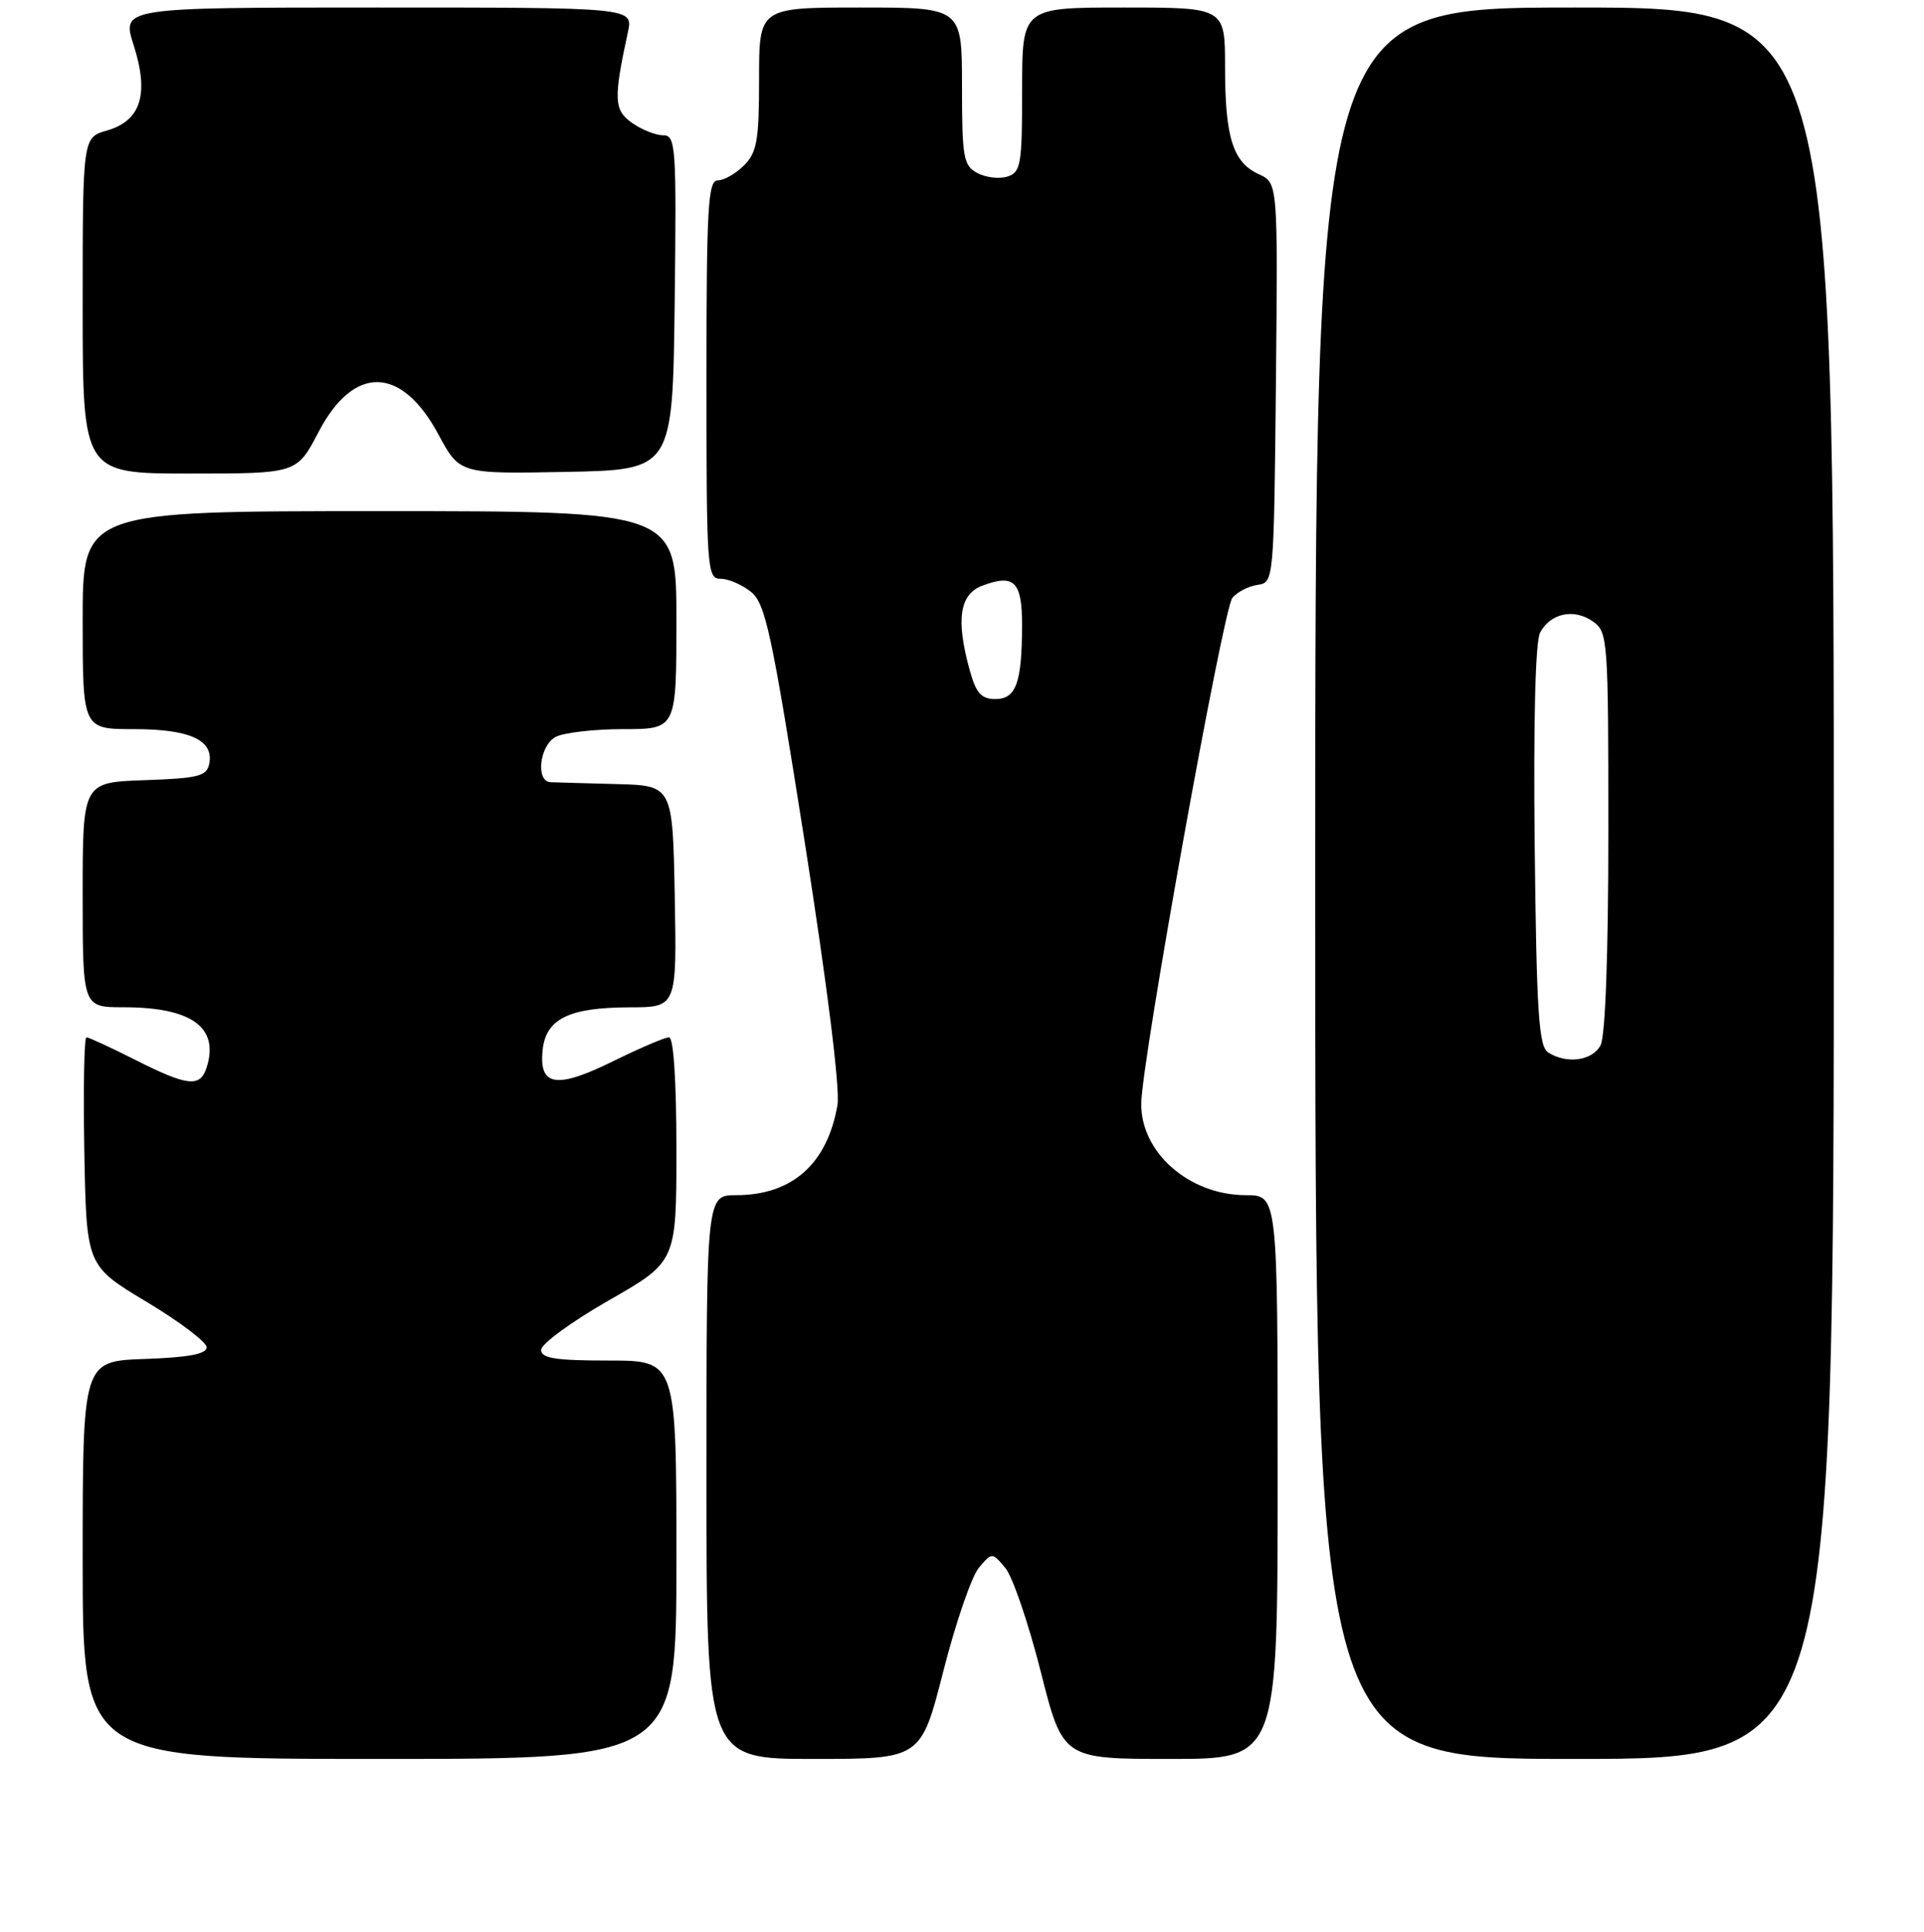 <?xml version="1.0" encoding="UTF-8" standalone="no"?>
<!DOCTYPE svg PUBLIC "-//W3C//DTD SVG 1.1//EN" "http://www.w3.org/Graphics/SVG/1.1/DTD/svg11.dtd" >
<svg xmlns="http://www.w3.org/2000/svg" xmlns:xlink="http://www.w3.org/1999/xlink" version="1.1" viewBox="0 0 256 257">
 <g >
 <path fill="currentColor"
d=" M 90.00 207.50 C 90.00 181.00 90.00 181.00 81.00 181.00 C 73.88 181.00 72.00 180.70 72.00 179.58 C 72.00 178.79 76.05 175.83 81.00 173.00 C 90.00 167.85 90.00 167.85 90.00 152.92 C 90.00 143.83 89.62 138.00 89.02 138.00 C 88.48 138.00 85.16 139.42 81.64 141.15 C 74.08 144.88 71.72 144.54 72.19 139.78 C 72.60 135.55 75.65 134.03 83.78 134.01 C 90.05 134.00 90.05 134.00 89.78 119.25 C 89.50 104.50 89.50 104.50 82.00 104.31 C 77.88 104.20 73.94 104.09 73.25 104.06 C 71.24 103.96 71.79 99.18 73.93 98.04 C 75.00 97.47 79.05 97.00 82.93 97.00 C 90.00 97.00 90.00 97.00 90.00 82.50 C 90.00 68.00 90.00 68.00 50.50 68.00 C 11.00 68.00 11.00 68.00 11.00 82.50 C 11.00 97.00 11.00 97.00 17.81 97.00 C 25.24 97.00 28.44 98.45 27.85 101.57 C 27.52 103.26 26.46 103.54 19.24 103.79 C 11.00 104.08 11.00 104.08 11.00 119.04 C 11.00 134.00 11.00 134.00 16.43 134.00 C 25.50 134.00 29.19 136.67 27.50 142.00 C 26.64 144.70 24.99 144.53 18.00 141.00 C 14.73 139.35 11.81 138.00 11.50 138.00 C 11.20 138.00 11.07 144.84 11.22 153.19 C 11.50 168.39 11.50 168.39 19.50 173.19 C 23.90 175.83 27.50 178.55 27.50 179.24 C 27.50 180.13 25.06 180.59 19.25 180.79 C 11.00 181.08 11.00 181.08 11.00 207.54 C 11.00 234.00 11.00 234.00 50.50 234.00 C 90.00 234.00 90.00 234.00 90.00 207.50 Z  M 125.52 222.31 C 127.16 215.87 129.29 209.69 130.25 208.56 C 132.00 206.50 132.00 206.50 133.75 208.57 C 134.71 209.70 136.83 215.89 138.46 222.32 C 141.41 234.00 141.41 234.00 155.71 234.00 C 170.00 234.00 170.00 234.00 170.00 196.50 C 170.00 159.00 170.00 159.00 165.75 159.00 C 158.22 158.99 151.75 153.30 151.85 146.77 C 151.94 140.98 162.75 81.01 163.97 79.54 C 164.62 78.76 166.13 77.98 167.32 77.81 C 169.49 77.50 169.50 77.37 169.77 50.92 C 170.03 24.34 170.03 24.34 167.50 23.18 C 164.05 21.61 163.00 18.29 163.00 8.93 C 163.00 1.00 163.00 1.00 149.50 1.00 C 136.00 1.00 136.00 1.00 136.00 11.93 C 136.00 21.92 135.83 22.92 134.04 23.49 C 132.96 23.83 131.16 23.62 130.04 23.02 C 128.19 22.03 128.00 20.97 128.00 11.46 C 128.00 1.00 128.00 1.00 114.50 1.00 C 101.00 1.00 101.00 1.00 101.00 10.50 C 101.00 18.67 100.72 20.28 99.00 22.00 C 97.90 23.10 96.33 24.00 95.50 24.00 C 94.20 24.00 94.00 27.61 94.00 50.50 C 94.00 75.82 94.08 77.00 95.89 77.00 C 96.93 77.00 98.75 77.79 99.94 78.75 C 101.85 80.30 102.70 84.26 107.07 112.00 C 110.08 131.15 111.79 144.87 111.43 147.00 C 110.09 154.83 105.41 159.00 97.95 159.00 C 94.00 159.00 94.00 159.00 94.00 196.50 C 94.00 234.00 94.00 234.00 108.27 234.00 C 122.54 234.00 122.54 234.00 125.52 222.31 Z  M 244.00 117.50 C 244.00 1.00 244.00 1.00 209.50 1.00 C 175.00 1.00 175.00 1.00 175.00 117.50 C 175.00 234.00 175.00 234.00 209.50 234.00 C 244.00 234.00 244.00 234.00 244.00 117.50 Z  M 42.38 57.48 C 47.07 48.51 53.40 48.63 58.33 57.79 C 61.16 63.05 61.16 63.05 75.33 62.78 C 89.50 62.50 89.50 62.50 89.77 40.25 C 90.02 19.41 89.92 18.00 88.24 18.00 C 87.25 18.00 85.39 17.26 84.11 16.36 C 81.68 14.66 81.61 13.21 83.55 4.25 C 84.25 1.00 84.25 1.00 50.22 1.00 C 16.18 1.00 16.18 1.00 17.78 6.00 C 19.87 12.52 18.76 16.06 14.24 17.36 C 11.00 18.29 11.00 18.29 11.00 40.64 C 11.00 63.00 11.00 63.00 25.25 63.00 C 39.50 63.00 39.50 63.00 42.38 57.48 Z  M 129.05 89.25 C 127.17 82.48 127.66 79.08 130.67 77.93 C 134.96 76.31 136.00 77.35 135.99 83.22 C 135.97 90.87 135.19 93.00 132.43 93.00 C 130.58 93.00 129.88 92.22 129.05 89.25 Z  M 206.00 140.02 C 204.74 139.23 204.45 134.82 204.20 112.56 C 204.02 95.95 204.29 85.33 204.92 84.15 C 206.30 81.57 209.43 80.91 211.94 82.67 C 213.93 84.07 214.00 84.97 214.00 110.62 C 214.00 126.98 213.60 137.87 212.96 139.07 C 211.86 141.12 208.48 141.59 206.00 140.02 Z "/>
</g>
</svg>